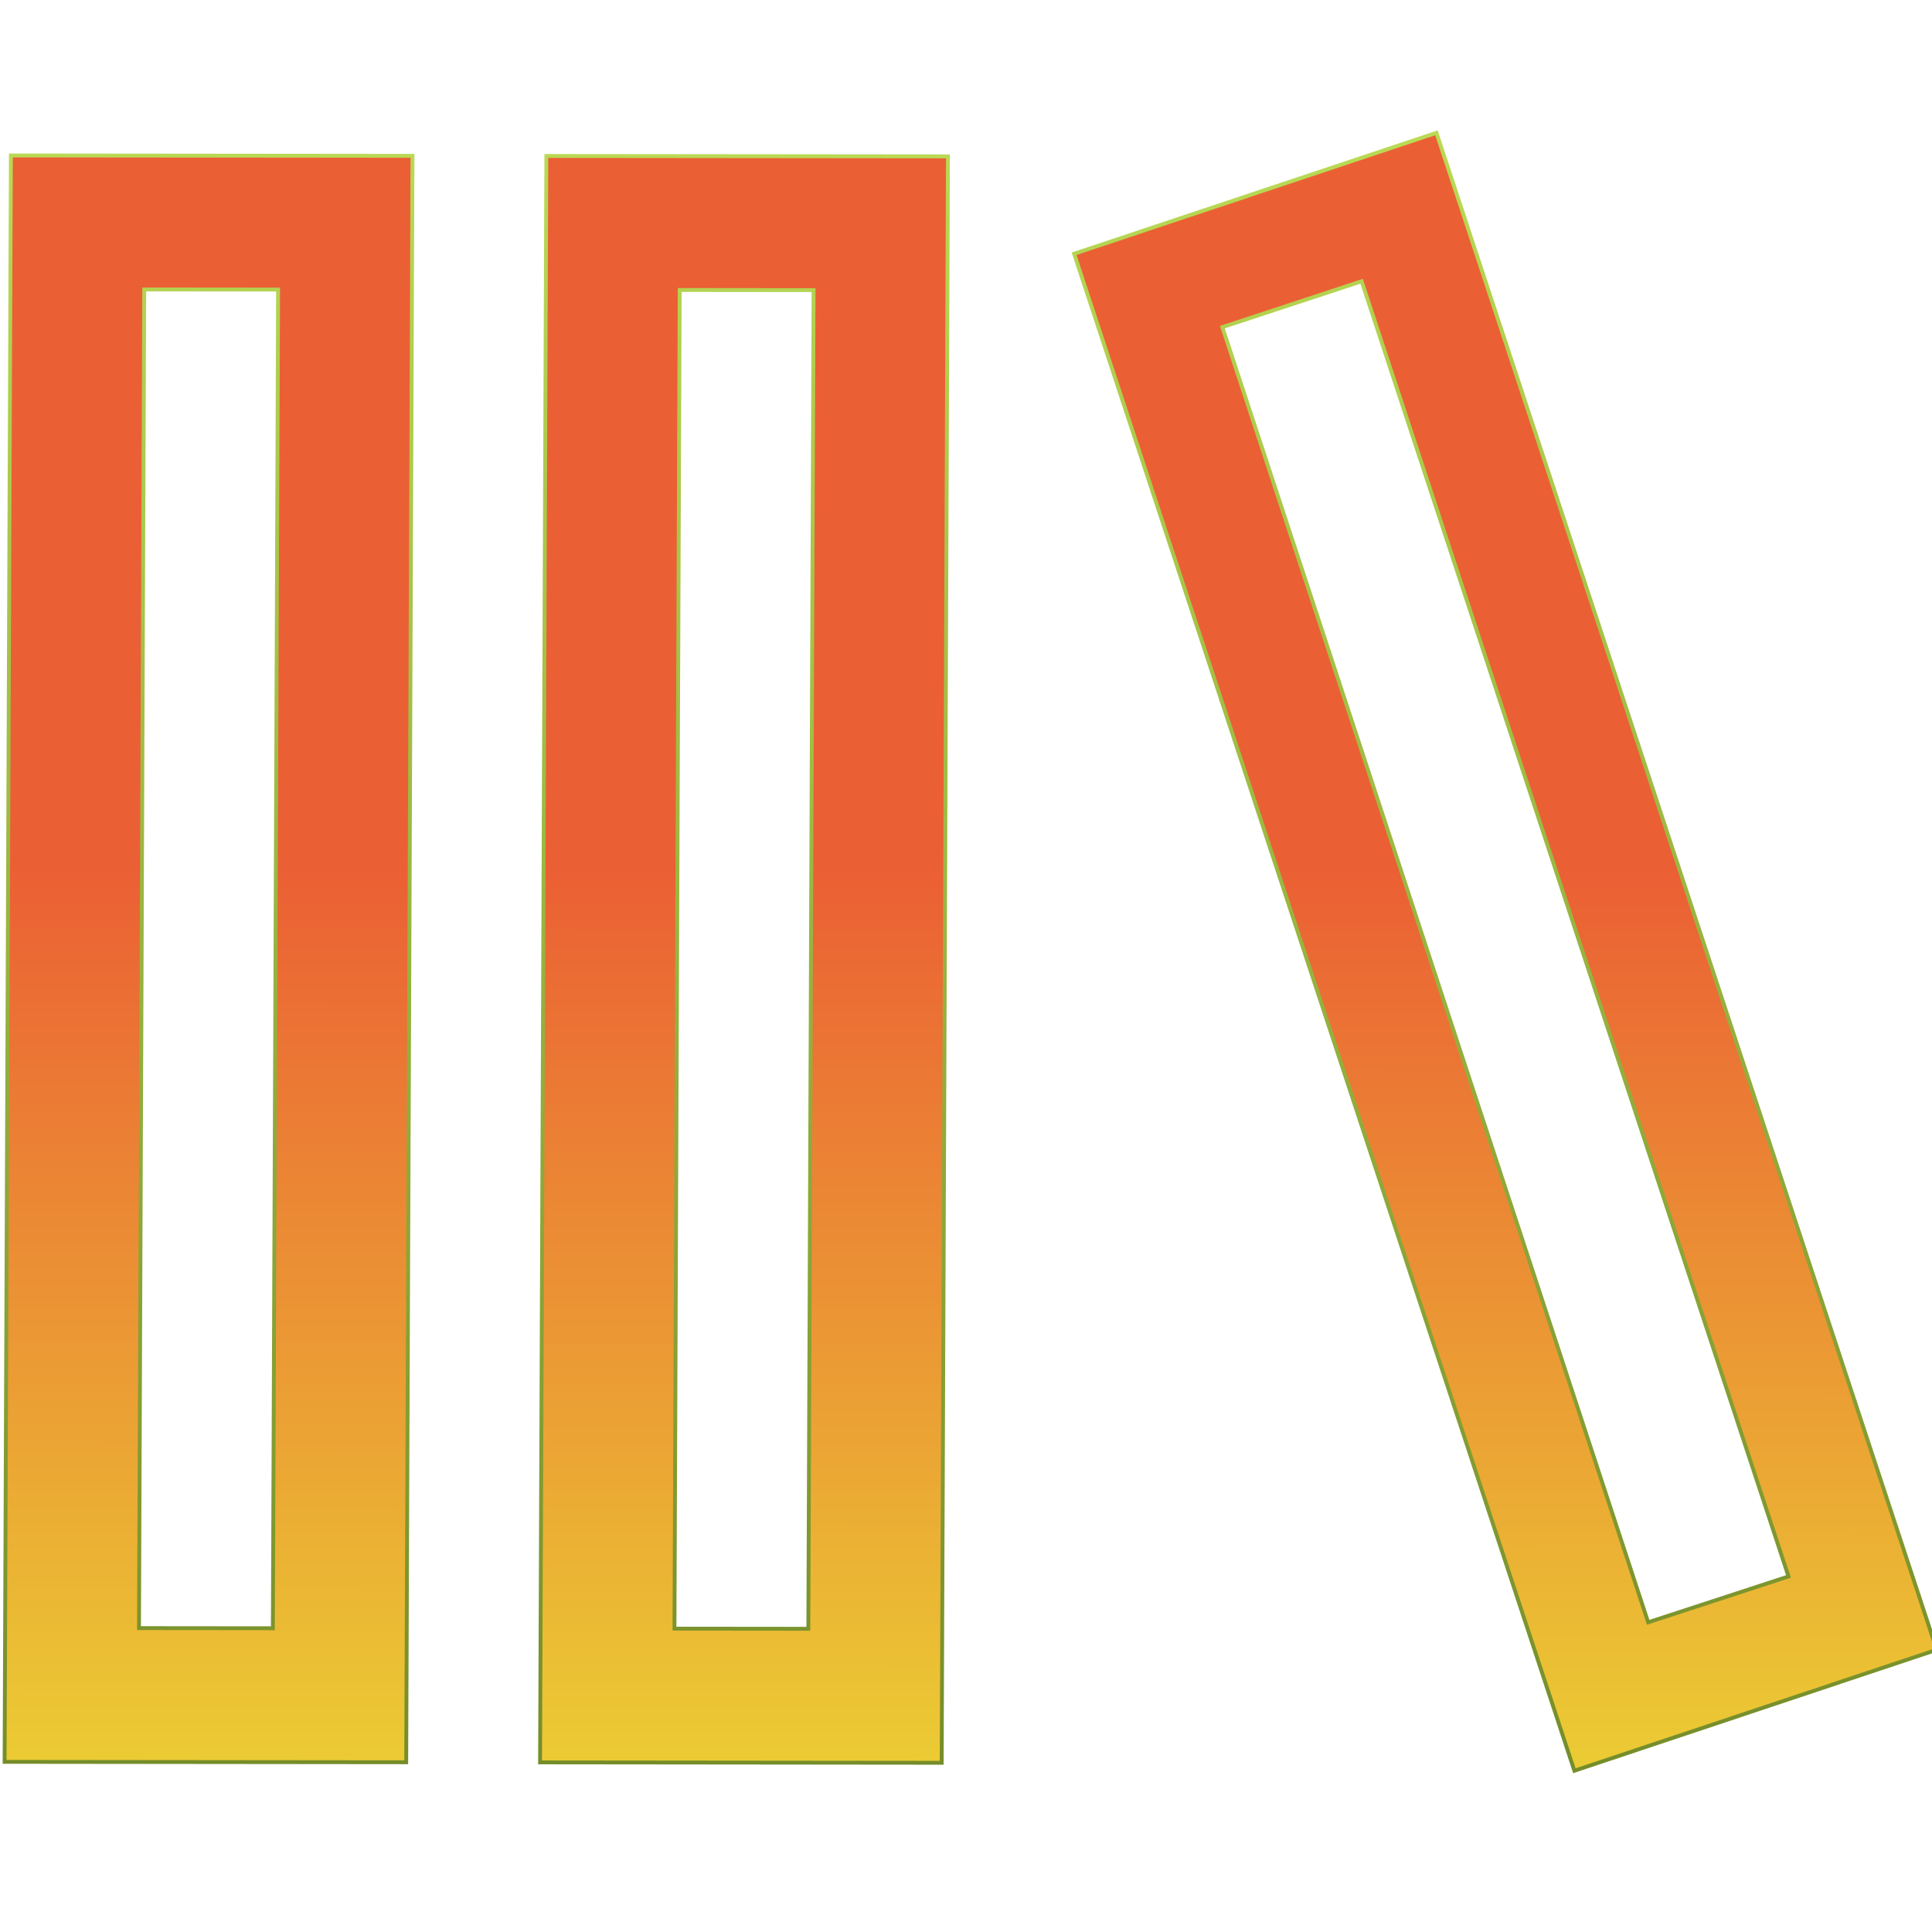 <?xml version="1.0" encoding="utf-8"?>
<svg viewBox="0 0 500 500" xmlns="http://www.w3.org/2000/svg">
  <defs>
    <linearGradient gradientUnits="userSpaceOnUse" x1="74.043" y1="-628.028" x2="74.043" y2="937.972" id="gradient-1" gradientTransform="matrix(0.271, -0, 0, 0.149, 231.059, 318.226)">
      <stop offset="0" style="stop-color: rgb(235, 95, 52);"/>
      <stop offset="1" style="stop-color: rgb(235, 204, 52);"/>
    </linearGradient>
    <linearGradient gradientUnits="userSpaceOnUse" x1="1051.5" y1="233" x2="1051.5" y2="1799" id="gradient-0" gradientTransform="matrix(0.271, 0, -0.001, 0.271, -31.927, -28.703)">
      <stop offset="0" style="stop-color: #bada55"/>
      <stop offset="1" style="stop-color: #758d29"/>
    </linearGradient>
  </defs>
  <path d="M 139.879 456.317 L 141.089 40.579 L 245.022 40.579 L 243.815 456.317 L 139.879 456.317 Z M 175.632 75.224 L 174.625 421.671 L 209.269 421.671 L 210.277 75.224 L 175.632 75.224 Z M 1.299 456.317 L 2.51 40.579 L 106.445 40.579 L 105.235 456.317 L 1.299 456.317 Z M 37.052 75.224 L 36.046 421.671 L 70.69 421.671 L 71.698 75.224 L 37.052 75.224 Z M 371.44 34.353 L 501.299 426.813 L 407.559 458.211 L 277.7 65.751 L 371.44 34.353 Z M 316.079 84.699 L 426.617 419.778 L 462.92 407.868 L 352.111 72.789 L 316.079 84.699 Z" style="stroke: url(#gradient-0); fill: url(#gradient-1); fill-rule: nonzero;" transform="matrix(1, 0.001, -0.001, 1, 0.348, -0.354)"/>
</svg>